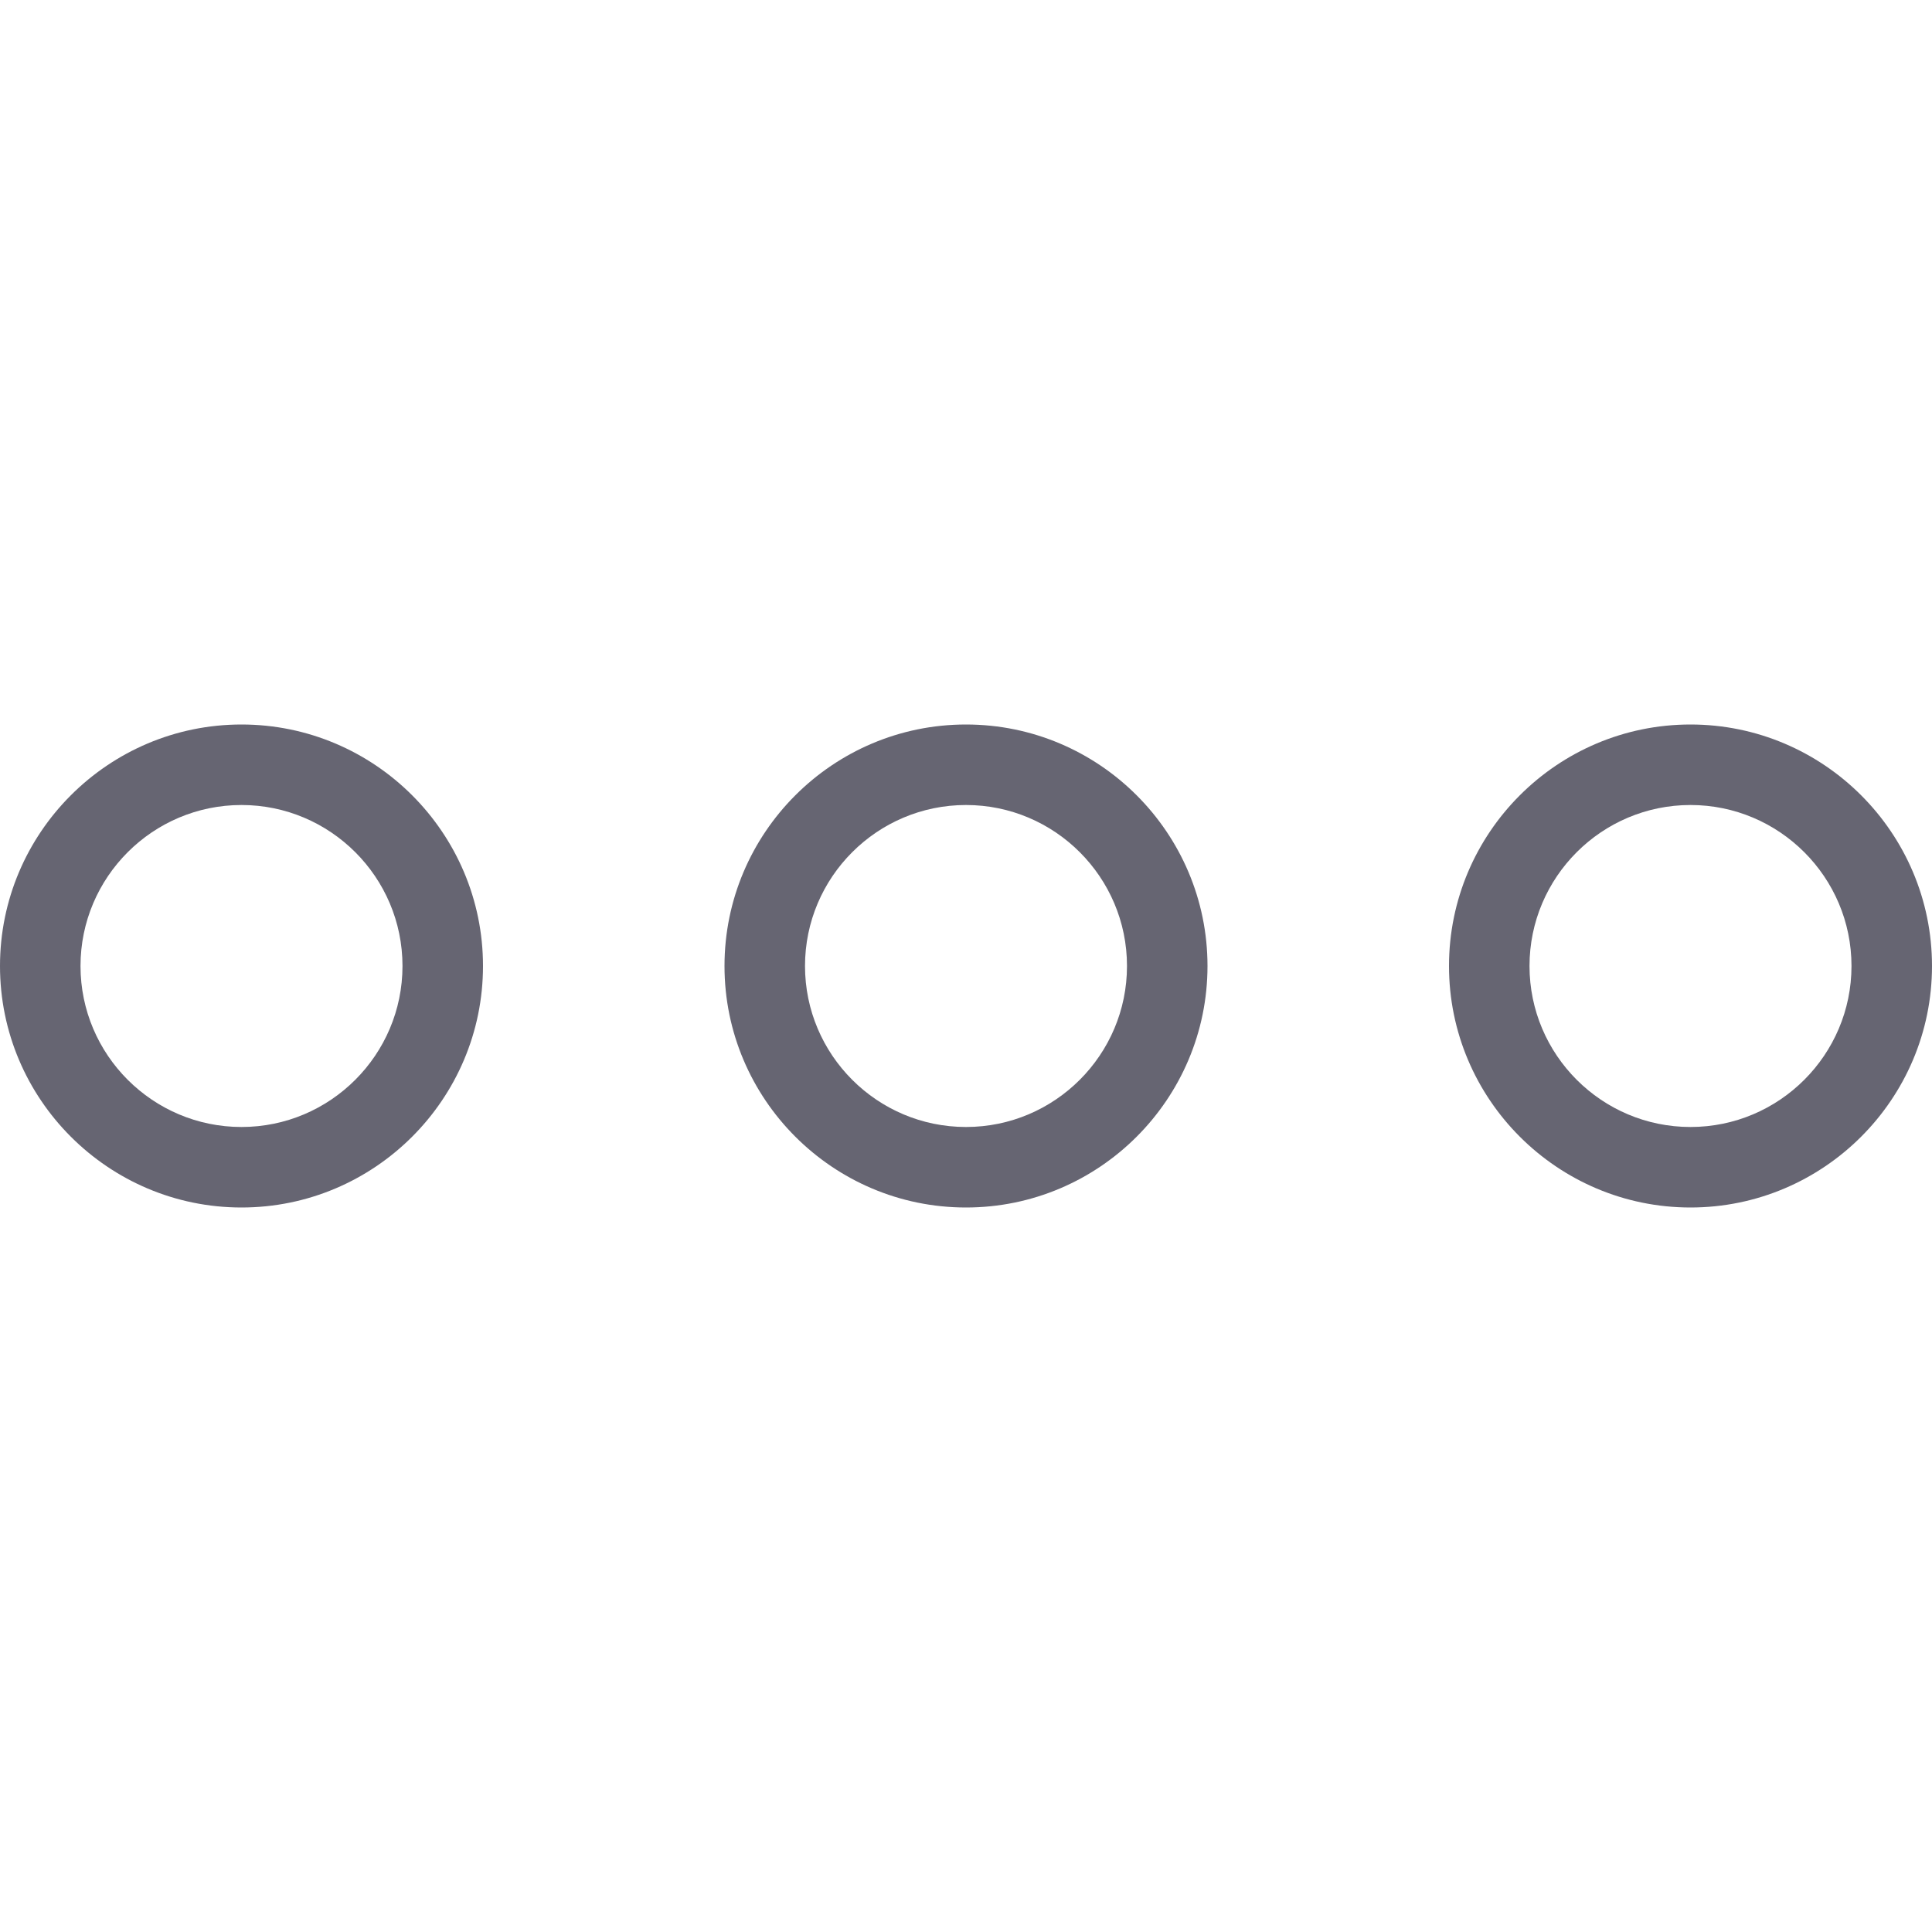 <svg width="100" height="100" viewBox="0 0 100 100" fill="none" xmlns="http://www.w3.org/2000/svg">
<g clip-path="url(#clip0)">
<path d="M12.5 62.5C5.608 62.5 0 56.892 0 50C0 43.108 5.608 37.5 12.5 37.5C19.392 37.5 25 43.108 25 50C25 56.892 19.392 62.5 12.5 62.5ZM12.5 41.667C7.904 41.667 4.167 45.404 4.167 50C4.167 54.596 7.904 58.333 12.5 58.333C17.096 58.333 20.833 54.596 20.833 50C20.833 45.404 17.096 41.667 12.5 41.667Z" fill="#666572"/>
<path d="M50 62.5C43.108 62.5 37.5 56.892 37.5 50C37.5 43.108 43.108 37.5 50 37.5C56.892 37.5 62.5 43.108 62.5 50C62.5 56.892 56.892 62.5 50 62.5ZM50 41.667C45.404 41.667 41.667 45.404 41.667 50C41.667 54.596 45.404 58.333 50 58.333C54.596 58.333 58.333 54.596 58.333 50C58.333 45.404 54.596 41.667 50 41.667Z" fill="#666572"/>
<path d="M87.5 62.5C80.608 62.5 75 56.892 75 50C75 43.108 80.608 37.5 87.5 37.5C94.392 37.5 100 43.108 100 50C100 56.892 94.392 62.5 87.5 62.5ZM87.5 41.667C82.904 41.667 79.167 45.404 79.167 50C79.167 54.596 82.904 58.333 87.5 58.333C92.096 58.333 95.833 54.596 95.833 50C95.833 45.404 92.096 41.667 87.5 41.667Z" fill="#666572"/>
</g>
<defs>
<clipPath id="clip0">
<rect width="100" height="100" fill="white"/>
</clipPath>
</defs>
</svg>
